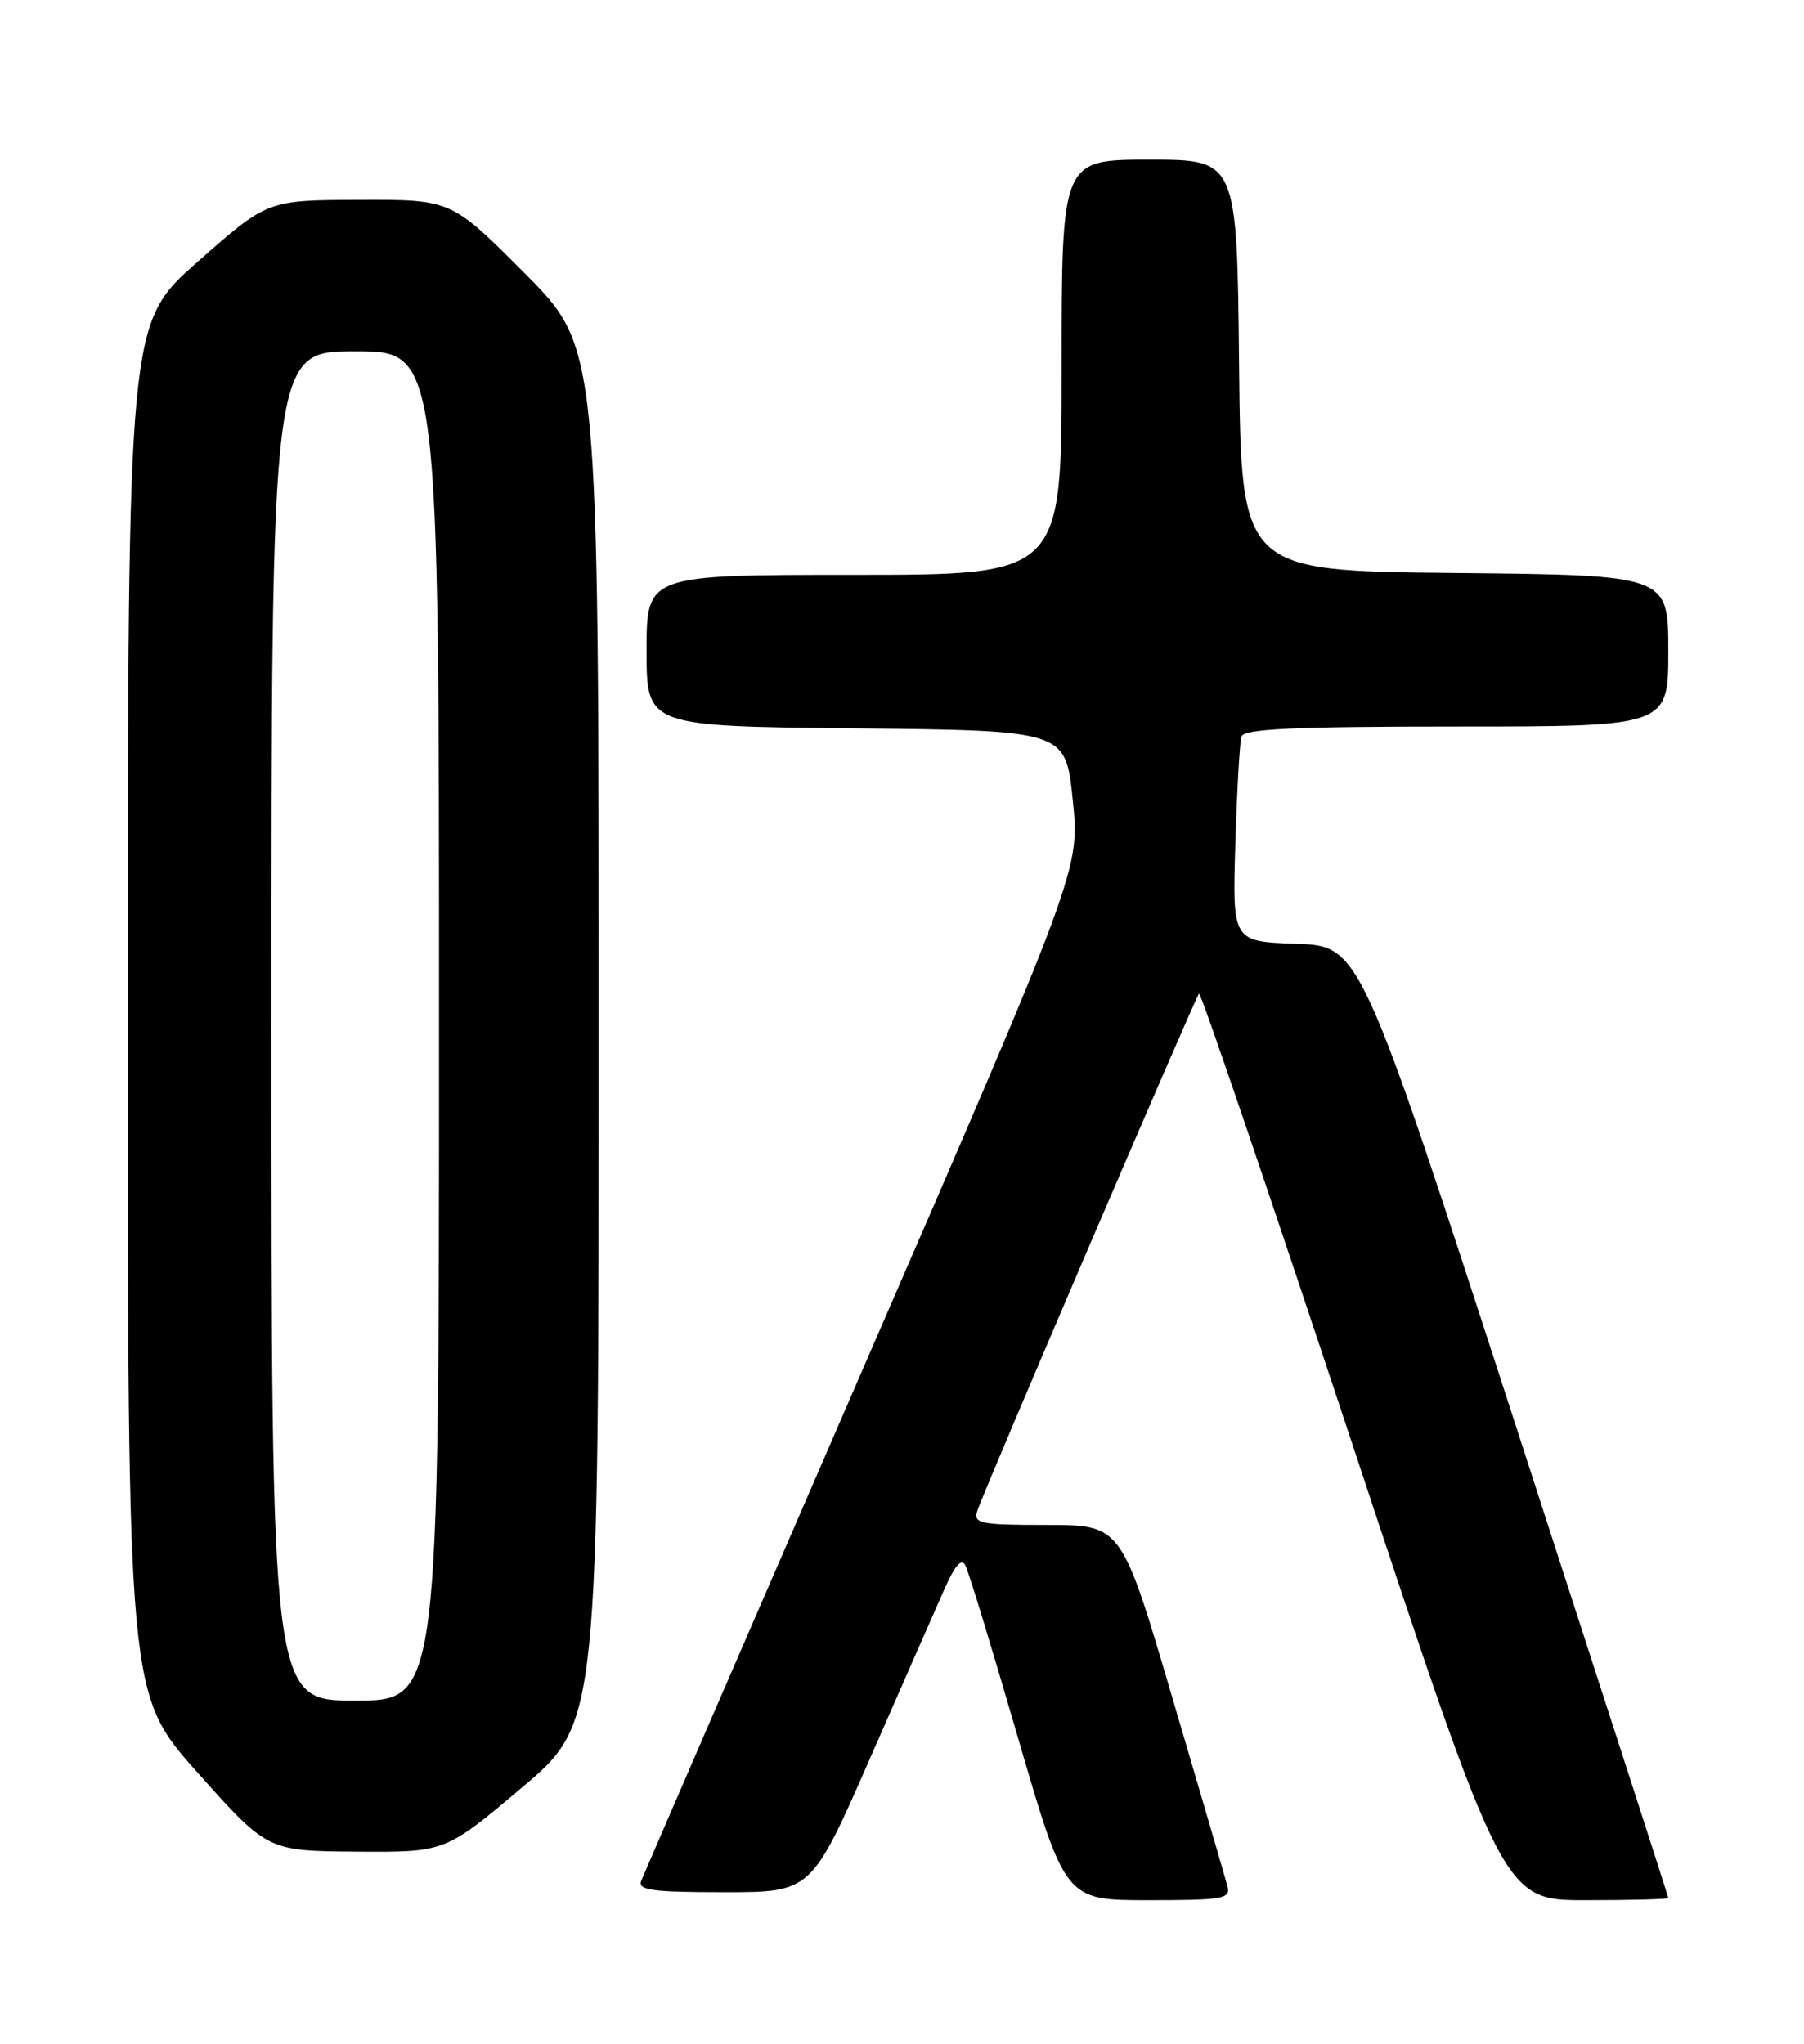 <?xml version="1.0" encoding="UTF-8" standalone="no"?>
<!DOCTYPE svg PUBLIC "-//W3C//DTD SVG 1.1//EN" "http://www.w3.org/Graphics/SVG/1.1/DTD/svg11.dtd" >
<svg xmlns="http://www.w3.org/2000/svg" xmlns:xlink="http://www.w3.org/1999/xlink" version="1.1" viewBox="0 0 226 256">
 <g >
 <path fill="currentColor"
d=" M 153.77 236.25 C 153.52 235.29 150.43 224.71 146.90 212.75 C 140.50 191.01 140.50 191.01 131.18 191.00 C 122.76 191.00 121.92 190.83 122.43 189.25 C 123.23 186.75 149.74 124.93 150.21 124.45 C 150.43 124.24 159.09 149.70 169.47 181.03 C 188.32 238.00 188.32 238.00 198.66 238.00 C 204.35 238.00 209.00 237.88 209.00 237.72 C 209.00 237.57 200.31 210.68 189.70 177.97 C 170.39 118.50 170.39 118.50 162.39 118.21 C 154.39 117.93 154.39 117.93 154.76 105.71 C 154.96 99.00 155.31 92.94 155.53 92.25 C 155.84 91.29 162.13 91.00 182.47 91.00 C 209.00 91.00 209.00 91.00 209.00 81.52 C 209.00 72.03 209.00 72.03 182.25 71.77 C 155.50 71.50 155.50 71.50 155.23 45.75 C 154.97 20.00 154.97 20.00 143.98 20.00 C 133.00 20.00 133.00 20.00 133.00 46.00 C 133.00 72.00 133.00 72.00 107.00 72.00 C 81.00 72.00 81.00 72.00 81.00 81.48 C 81.00 90.97 81.00 90.97 107.25 91.23 C 133.50 91.50 133.50 91.50 134.39 100.18 C 135.29 108.86 135.29 108.86 108.07 171.53 C 93.11 206.00 80.62 234.83 80.32 235.60 C 79.88 236.75 81.77 237.00 90.71 237.00 C 101.64 237.00 101.64 237.00 108.99 220.25 C 113.03 211.04 117.21 201.51 118.29 199.09 C 119.64 196.02 120.46 195.11 120.95 196.09 C 121.35 196.86 124.32 206.61 127.56 217.75 C 133.46 238.00 133.46 238.00 143.84 238.00 C 153.25 238.00 154.19 237.83 153.77 236.25 Z  M 65.39 223.89 C 75.00 215.77 75.00 215.77 75.00 129.66 C 75.00 43.54 75.00 43.54 65.77 34.27 C 56.54 25.00 56.54 25.00 45.02 25.04 C 33.50 25.07 33.50 25.07 24.76 32.79 C 16.02 40.50 16.02 40.50 16.01 126.36 C 16.00 212.21 16.00 212.21 24.75 222.02 C 33.50 231.83 33.50 231.83 44.64 231.92 C 55.78 232.00 55.78 232.00 65.39 223.89 Z  M 34.00 128.50 C 34.00 44.00 34.00 44.00 44.50 44.00 C 55.00 44.00 55.00 44.00 55.00 128.50 C 55.00 213.00 55.00 213.00 44.50 213.00 C 34.00 213.00 34.00 213.00 34.00 128.50 Z "/>
</g>
</svg>